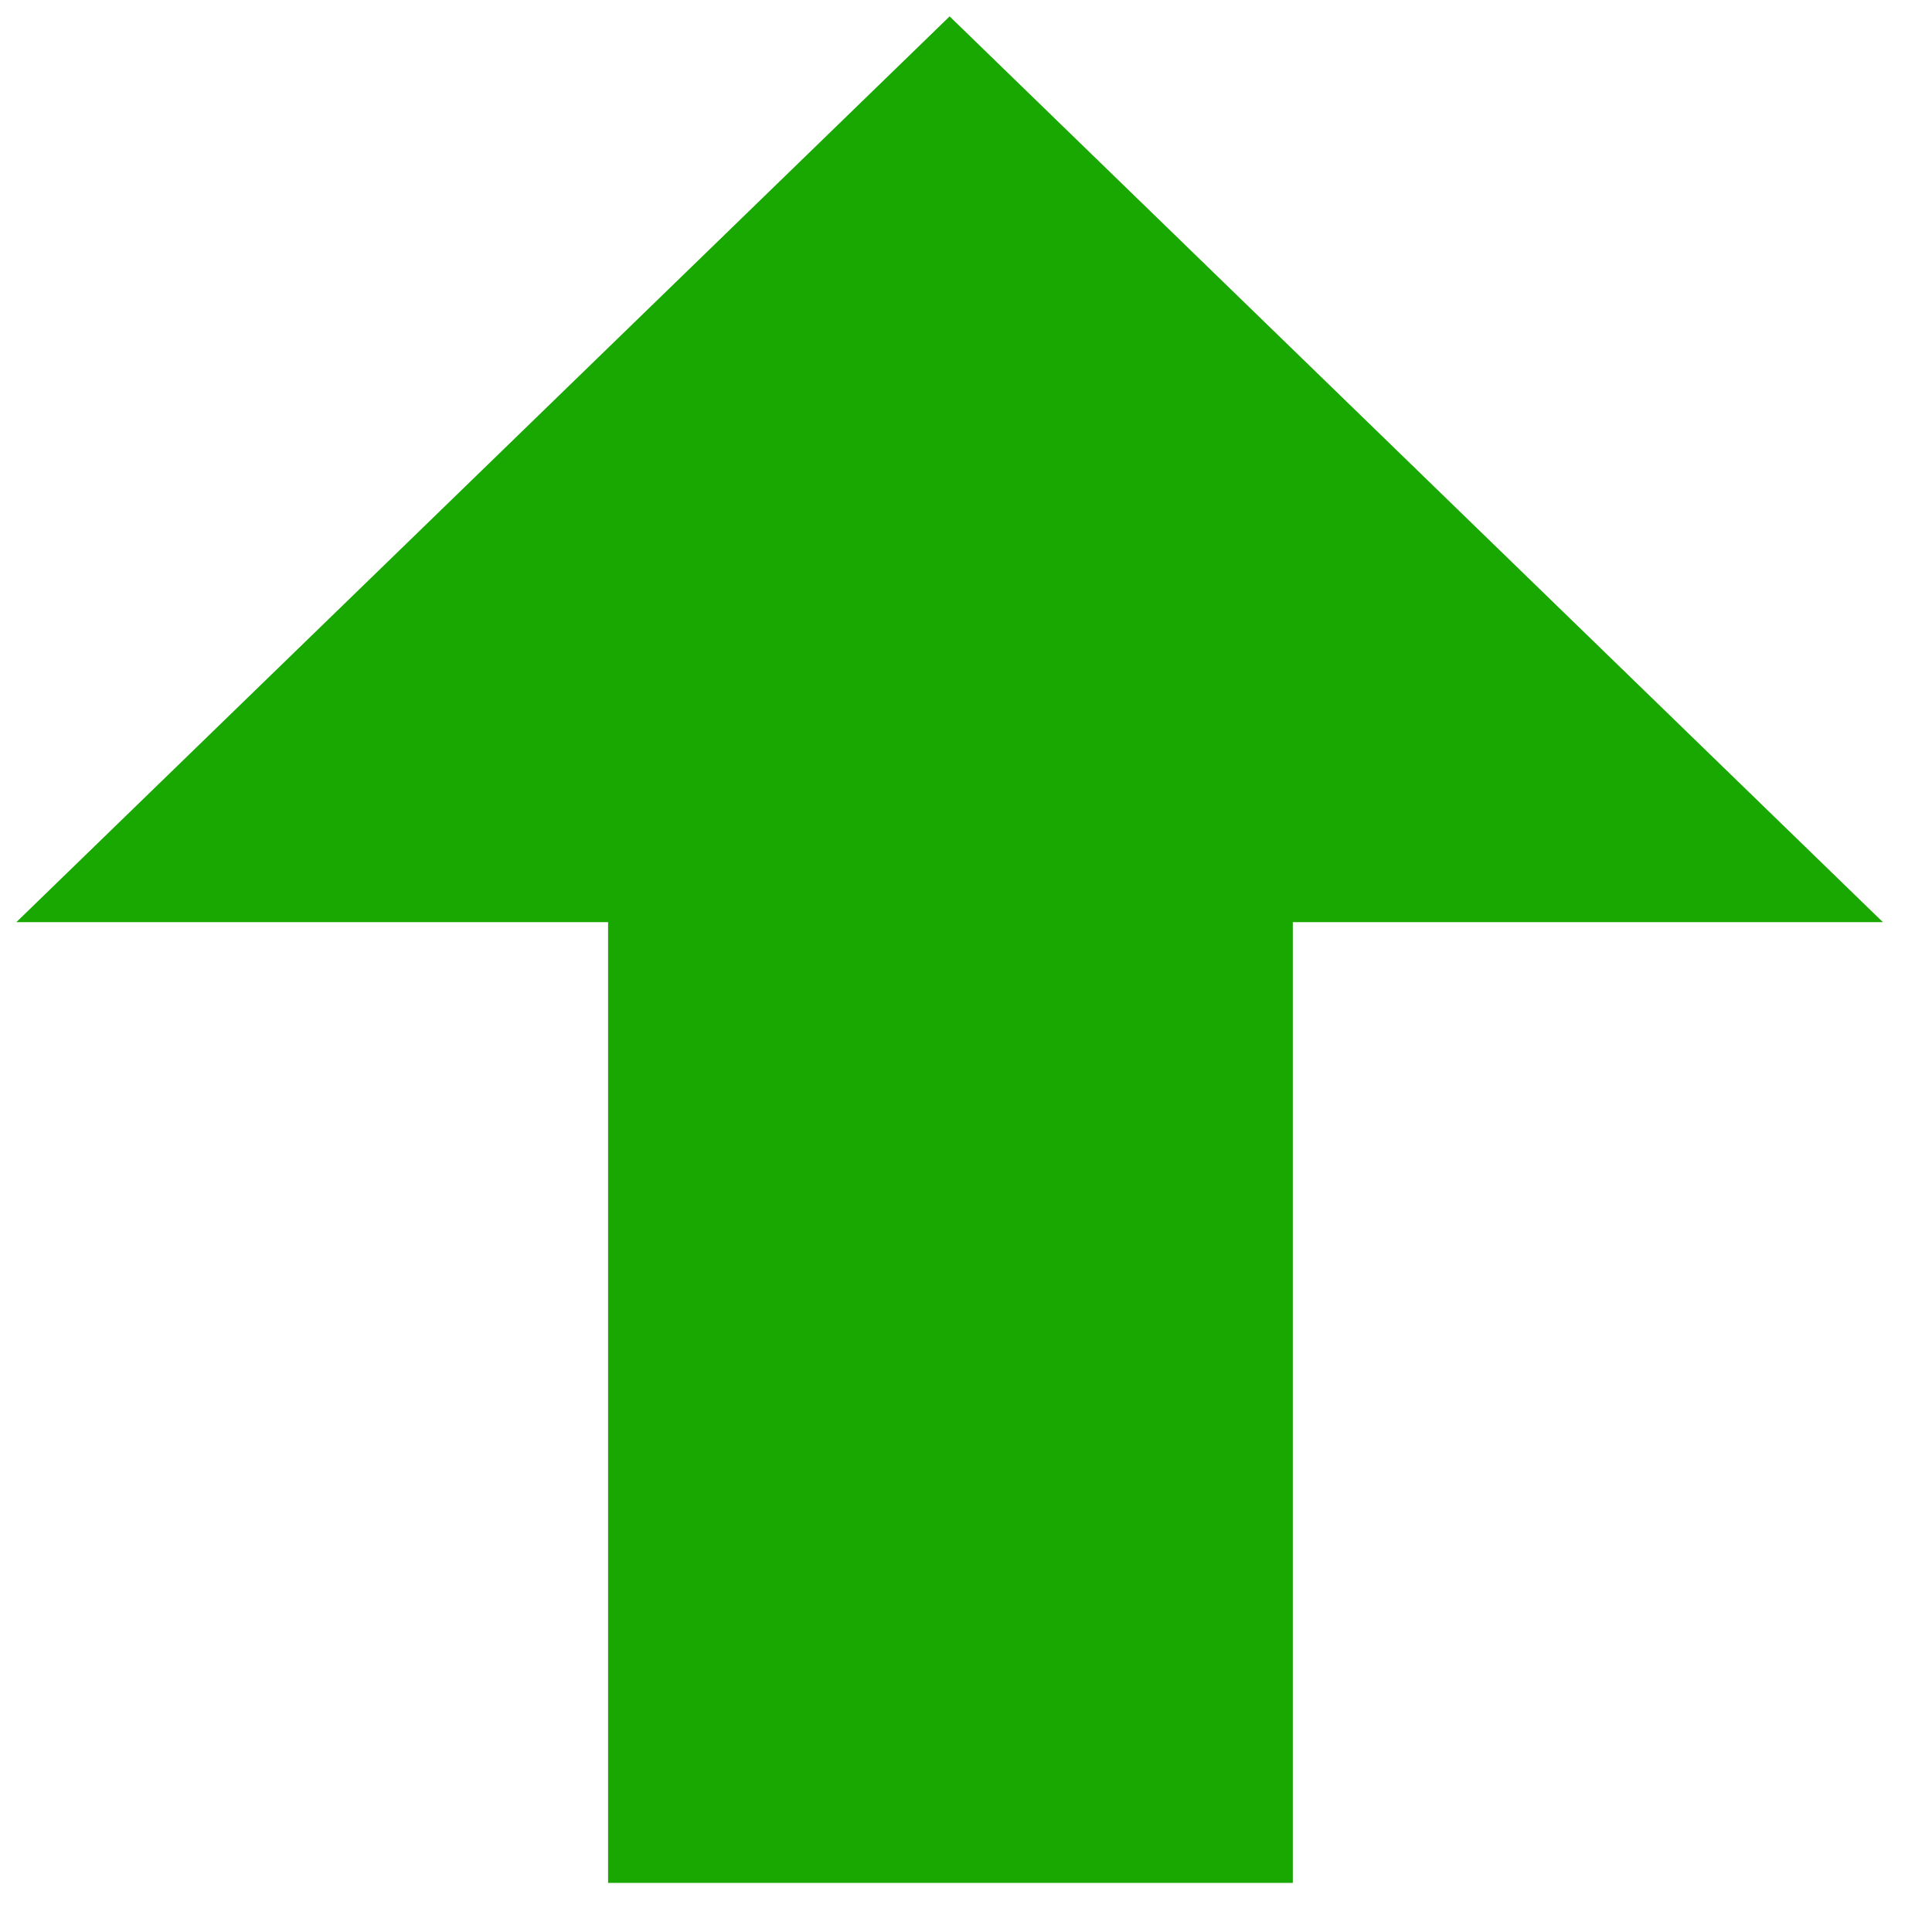 <?xml version="1.0" encoding="UTF-8" standalone="no"?>
<!DOCTYPE svg PUBLIC "-//W3C//DTD SVG 1.1//EN" "http://www.w3.org/Graphics/SVG/1.1/DTD/svg11.dtd">
<svg version="1.1" xmlns="http://www.w3.org/2000/svg" xmlns:xlink="http://www.w3.org/1999/xlink" preserveAspectRatio="xMidYMid meet" viewBox="-1 -1.001 118 118" width="114" height="114"><defs><path d="M114 55.32L57 0L0 55.32L36.14 55.32L36.14 114L77.96 114L77.96 55.32L114 55.32Z" id="a2AMuAFzJ8"></path></defs><g><g><use xlink:href="#a2AMuAFzJ8" opacity="1" fill="#19a702" fill-opacity="1"></use></g></g></svg>